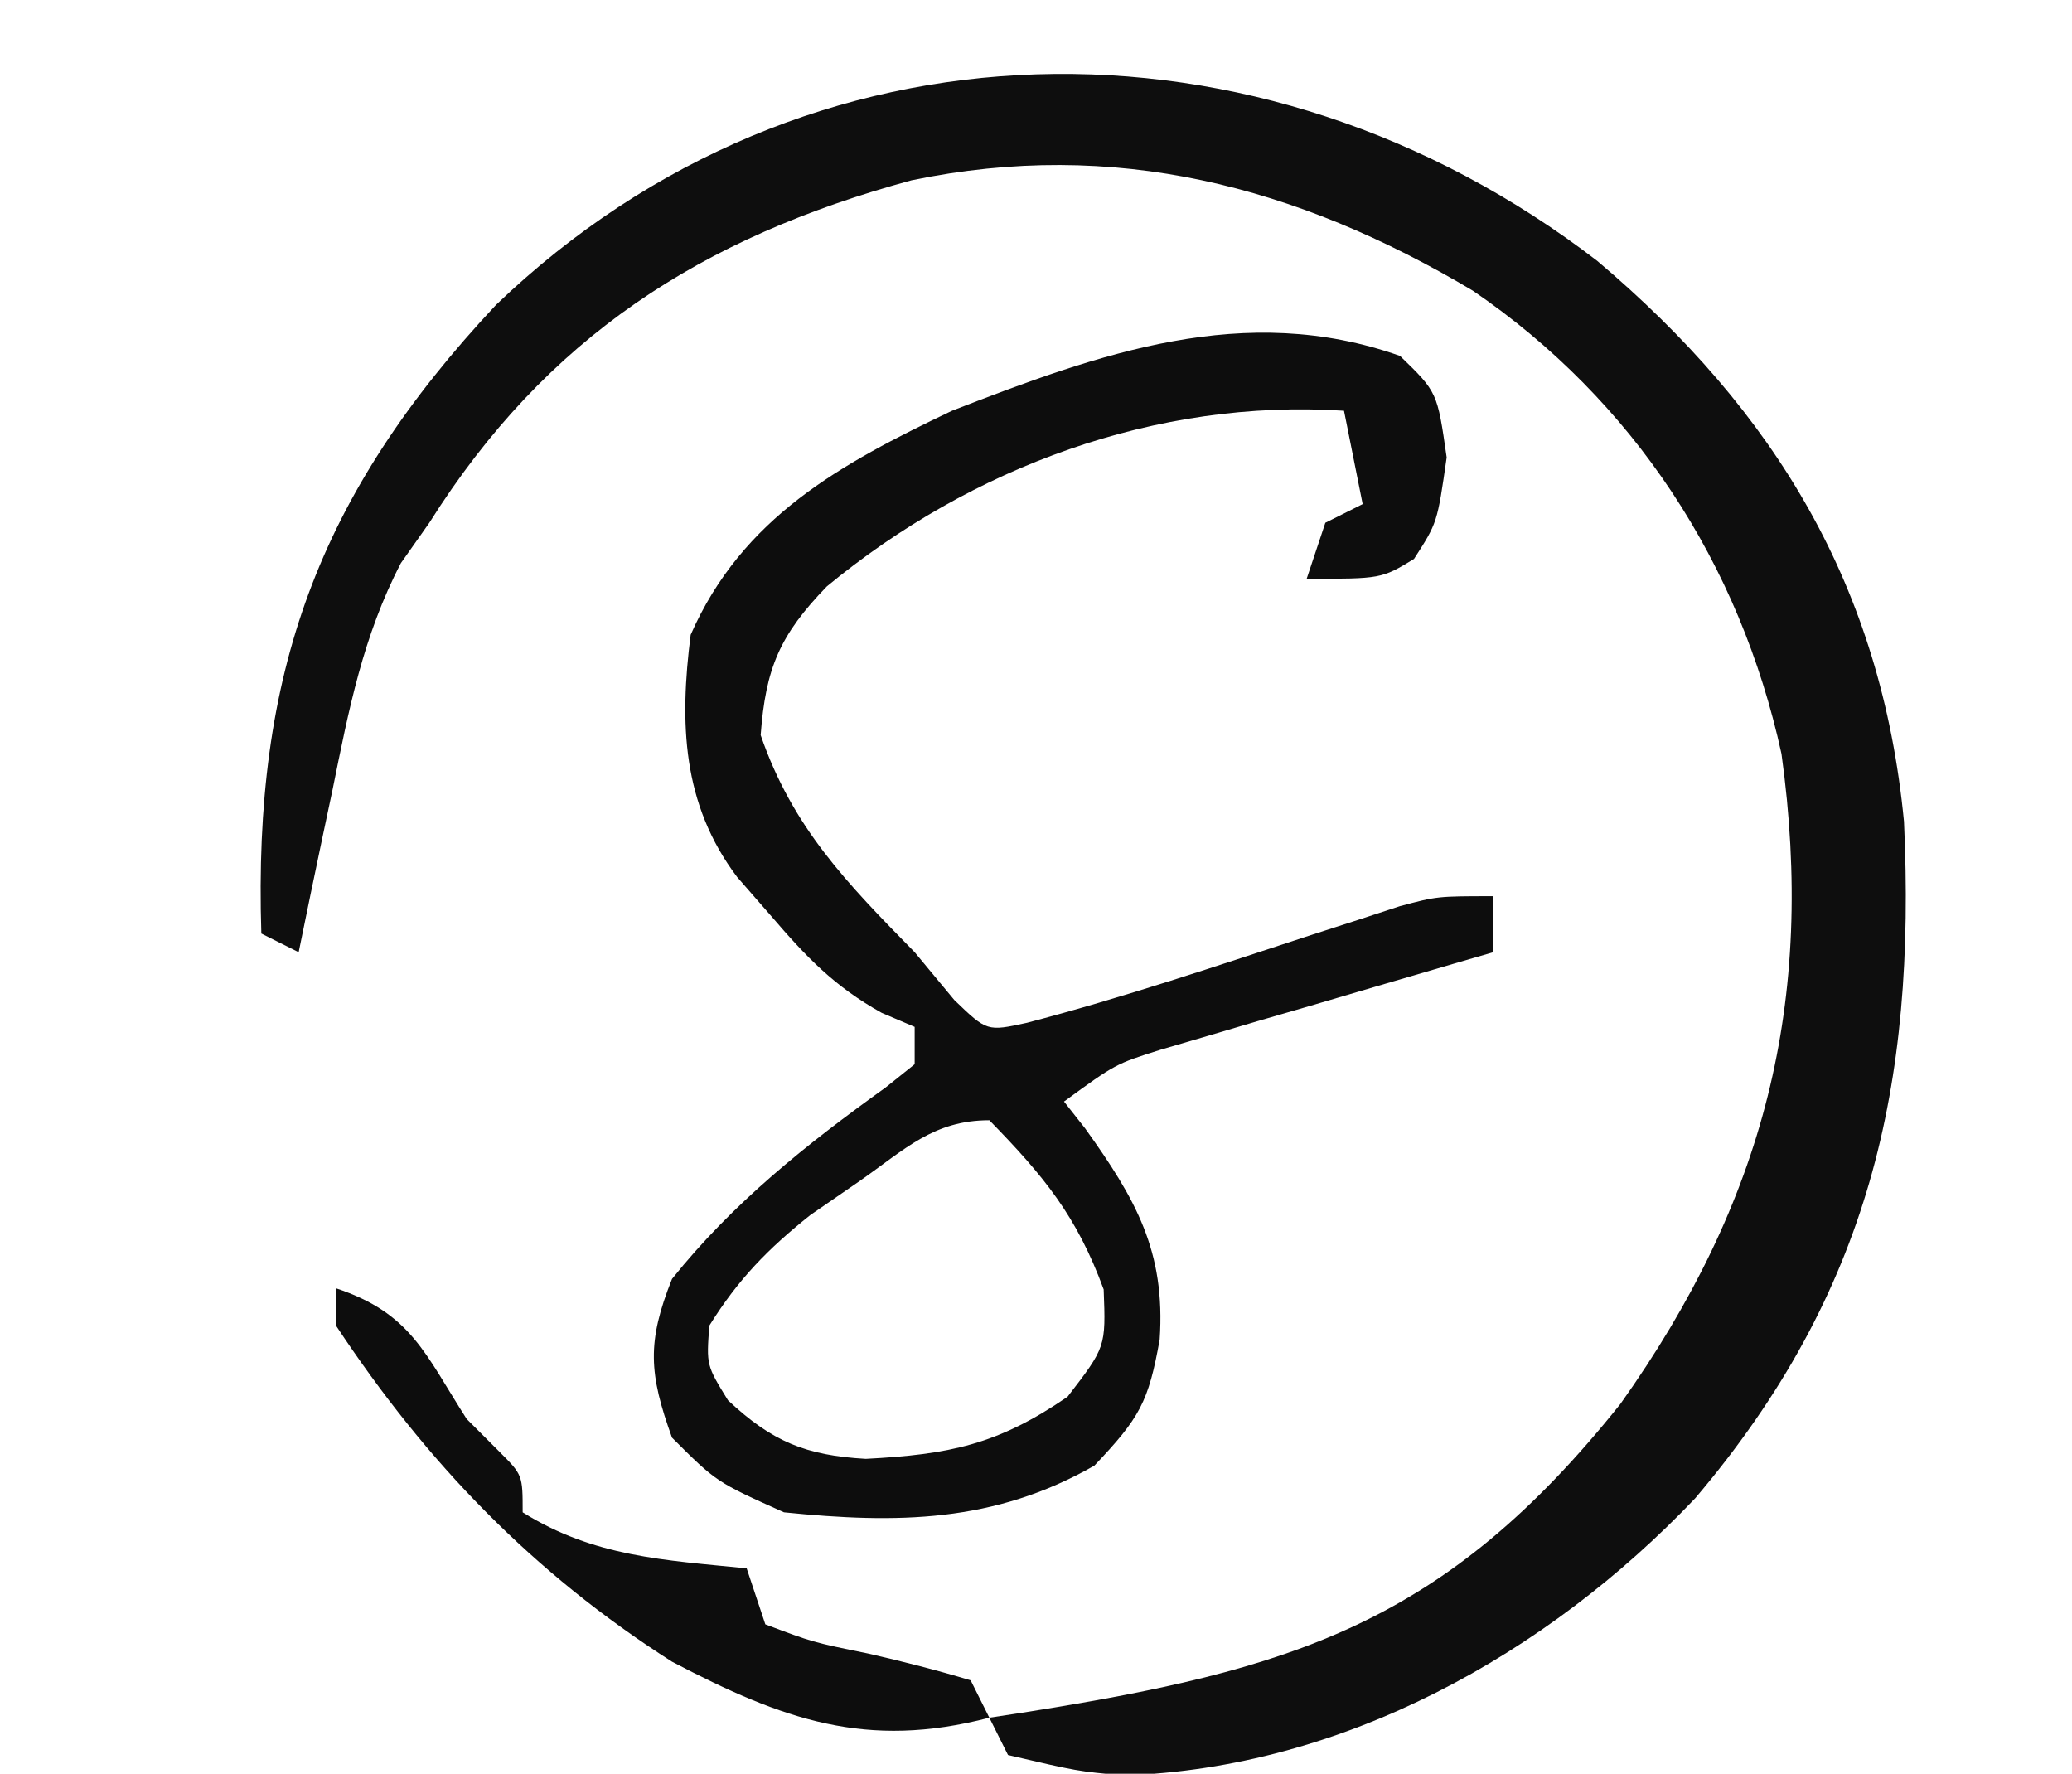 <?xml version="1.0" encoding="UTF-8"?>
<svg version="1.1" xmlns="http://www.w3.org/2000/svg" width="111" height="95">
<path d="M0 0 C9.574 8.09 15.217 17.454 16.434 30.027 C17.086 44.173 14.577 55.281 5.246 66.277 C-2.68 74.608 -13.623 80.74 -25.359 81.117 C-27.816 80.902 -27.816 80.902 -31.566 80.027 C-31.896 79.367 -32.226 78.707 -32.566 78.027 C-32.008 77.943 -31.449 77.858 -30.873 77.771 C-16.31 75.476 -8.164 73.001 1.246 61.215 C8.936 50.398 11.71 39.69 9.871 26.402 C7.642 16.209 1.946 7.474 -6.66 1.598 C-16.122 -4.033 -25.861 -6.569 -36.734 -4.316 C-48.001 -1.252 -56.318 4.1 -62.566 14.027 C-63.069 14.74 -63.572 15.453 -64.09 16.188 C-66.122 20.095 -66.883 24.045 -67.754 28.34 C-67.931 29.176 -68.108 30.012 -68.291 30.873 C-68.724 32.923 -69.147 34.975 -69.566 37.027 C-70.226 36.697 -70.886 36.367 -71.566 36.027 C-72.008 22.128 -68.547 12.553 -58.996 2.359 C-42.396 -13.574 -18.031 -13.859 0 0 Z " fill="#0E0E0E" transform="translate(85.566,13.973)"/>
<path d="M0 0 C2 1.938 2 1.938 2.5 5.438 C2 8.938 2 8.938 0.75 10.875 C-1 11.938 -1 11.938 -5 11.938 C-4.67 10.947 -4.34 9.957 -4 8.938 C-3.34 8.607 -2.68 8.277 -2 7.938 C-2.495 5.463 -2.495 5.463 -3 2.938 C-13.038 2.283 -22.963 5.951 -30.707 12.348 C-33.223 14.947 -33.983 16.712 -34.25 20.312 C-32.54 25.272 -29.624 28.242 -26 31.938 C-25.299 32.783 -24.598 33.629 -23.875 34.5 C-22.123 36.186 -22.123 36.186 -19.984 35.719 C-14.846 34.374 -9.819 32.677 -4.773 31.021 C-3.948 30.755 -3.123 30.489 -2.273 30.215 C-1.525 29.97 -0.777 29.725 -0.005 29.472 C2 28.938 2 28.938 5 28.938 C5 29.927 5 30.918 5 31.938 C4.41 32.109 3.82 32.28 3.212 32.457 C0.535 33.237 -2.139 34.024 -4.812 34.812 C-5.741 35.082 -6.67 35.351 -7.627 35.629 C-8.966 36.025 -8.966 36.025 -10.332 36.43 C-11.154 36.671 -11.976 36.911 -12.823 37.16 C-15.245 37.926 -15.245 37.926 -18 39.938 C-17.627 40.411 -17.255 40.884 -16.871 41.371 C-14.166 45.152 -12.553 47.95 -12.875 52.688 C-13.475 56.032 -13.936 56.87 -16.375 59.438 C-21.747 62.507 -26.949 62.55 -33 61.938 C-36.625 60.312 -36.625 60.312 -39 57.938 C-40.239 54.512 -40.353 52.82 -39 49.438 C-35.739 45.361 -31.79 42.223 -27.562 39.188 C-27.047 38.775 -26.531 38.362 -26 37.938 C-26 37.278 -26 36.617 -26 35.938 C-26.584 35.689 -27.168 35.44 -27.77 35.184 C-30.313 33.763 -31.794 32.206 -33.688 30 C-34.289 29.31 -34.891 28.621 -35.512 27.91 C-38.464 23.997 -38.603 19.661 -38 14.938 C-35.234 8.651 -29.983 5.789 -24 2.938 C-16.079 -0.136 -8.313 -2.944 0 0 Z M-28.938 44.188 C-29.813 44.791 -30.688 45.394 -31.59 46.016 C-33.885 47.846 -35.45 49.456 -37 51.938 C-37.158 54.058 -37.158 54.058 -36 55.938 C-33.64 58.145 -31.847 58.889 -28.621 59.074 C-24.149 58.841 -21.557 58.32 -17.812 55.75 C-15.758 53.083 -15.758 53.083 -15.875 50 C-17.32 46.065 -19.072 43.937 -22 40.938 C-24.986 40.938 -26.515 42.494 -28.938 44.188 Z " fill="#0D0D0D" transform="translate(75,19.062)"/>
<path d="M0 0 C4.026 1.342 4.752 3.487 7 7 C7.577 7.577 8.155 8.155 8.75 8.75 C10 10 10 10 10 12 C13.825 14.391 17.597 14.56 22 15 C22.33 15.99 22.66 16.98 23 18 C25.531 18.957 25.531 18.957 28.5 19.562 C30.347 19.984 32.186 20.452 34 21 C34.495 21.99 34.495 21.99 35 23 C28.414 24.718 23.949 23.114 18 20 C10.56 15.256 4.847 9.339 0 2 C0 1.34 0 0.68 0 0 Z " fill="#0D0D0D" transform="translate(18,69)"/>
</svg>
